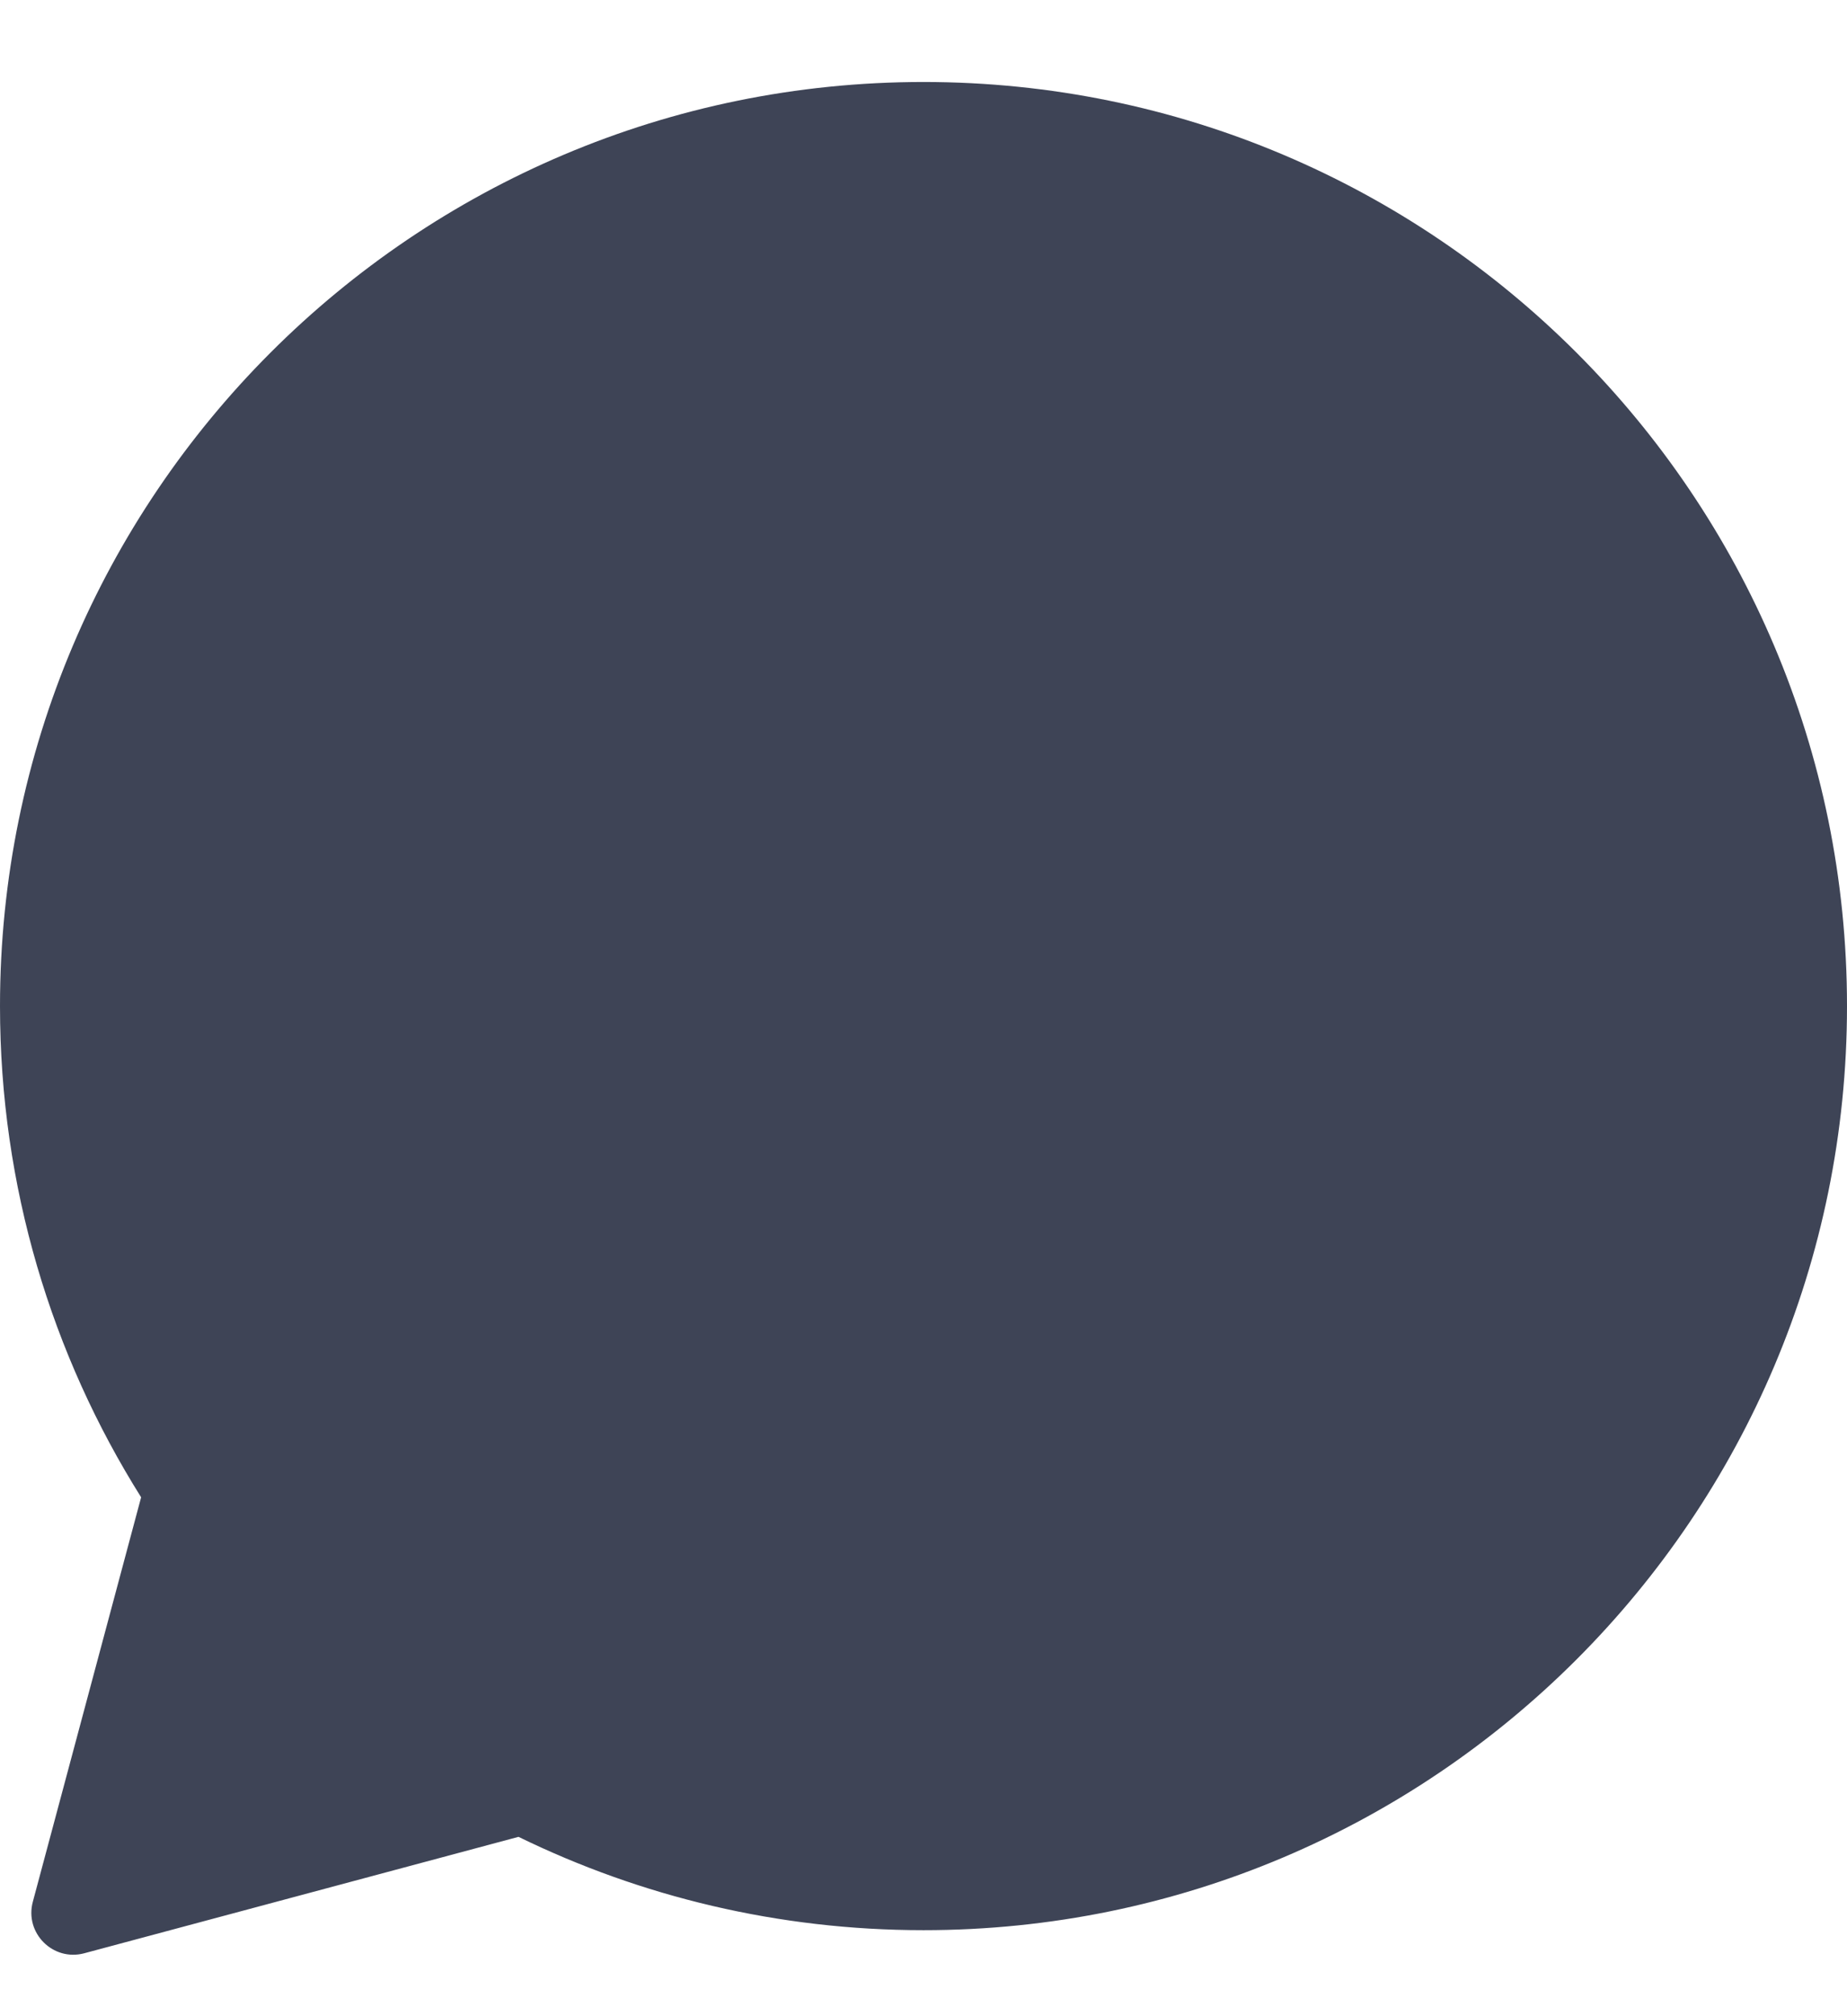 <svg width="22" height="24" viewBox="0 0 22 24" fill="none" xmlns="http://www.w3.org/2000/svg">
<path fill-rule="evenodd" clip-rule="evenodd" d="M11 22.976C17.075 22.976 22 18.051 22 11.976C22 5.901 17.075 0.976 11 0.976C4.925 0.976 0 5.901 0 11.976C0 14.124 0.616 16.129 1.681 17.823L0.391 22.638C0.291 23.01 0.631 23.35 1.003 23.251L6.176 21.865C7.633 22.576 9.27 22.976 11 22.976Z" fill="#3E4456"/>
</svg>
